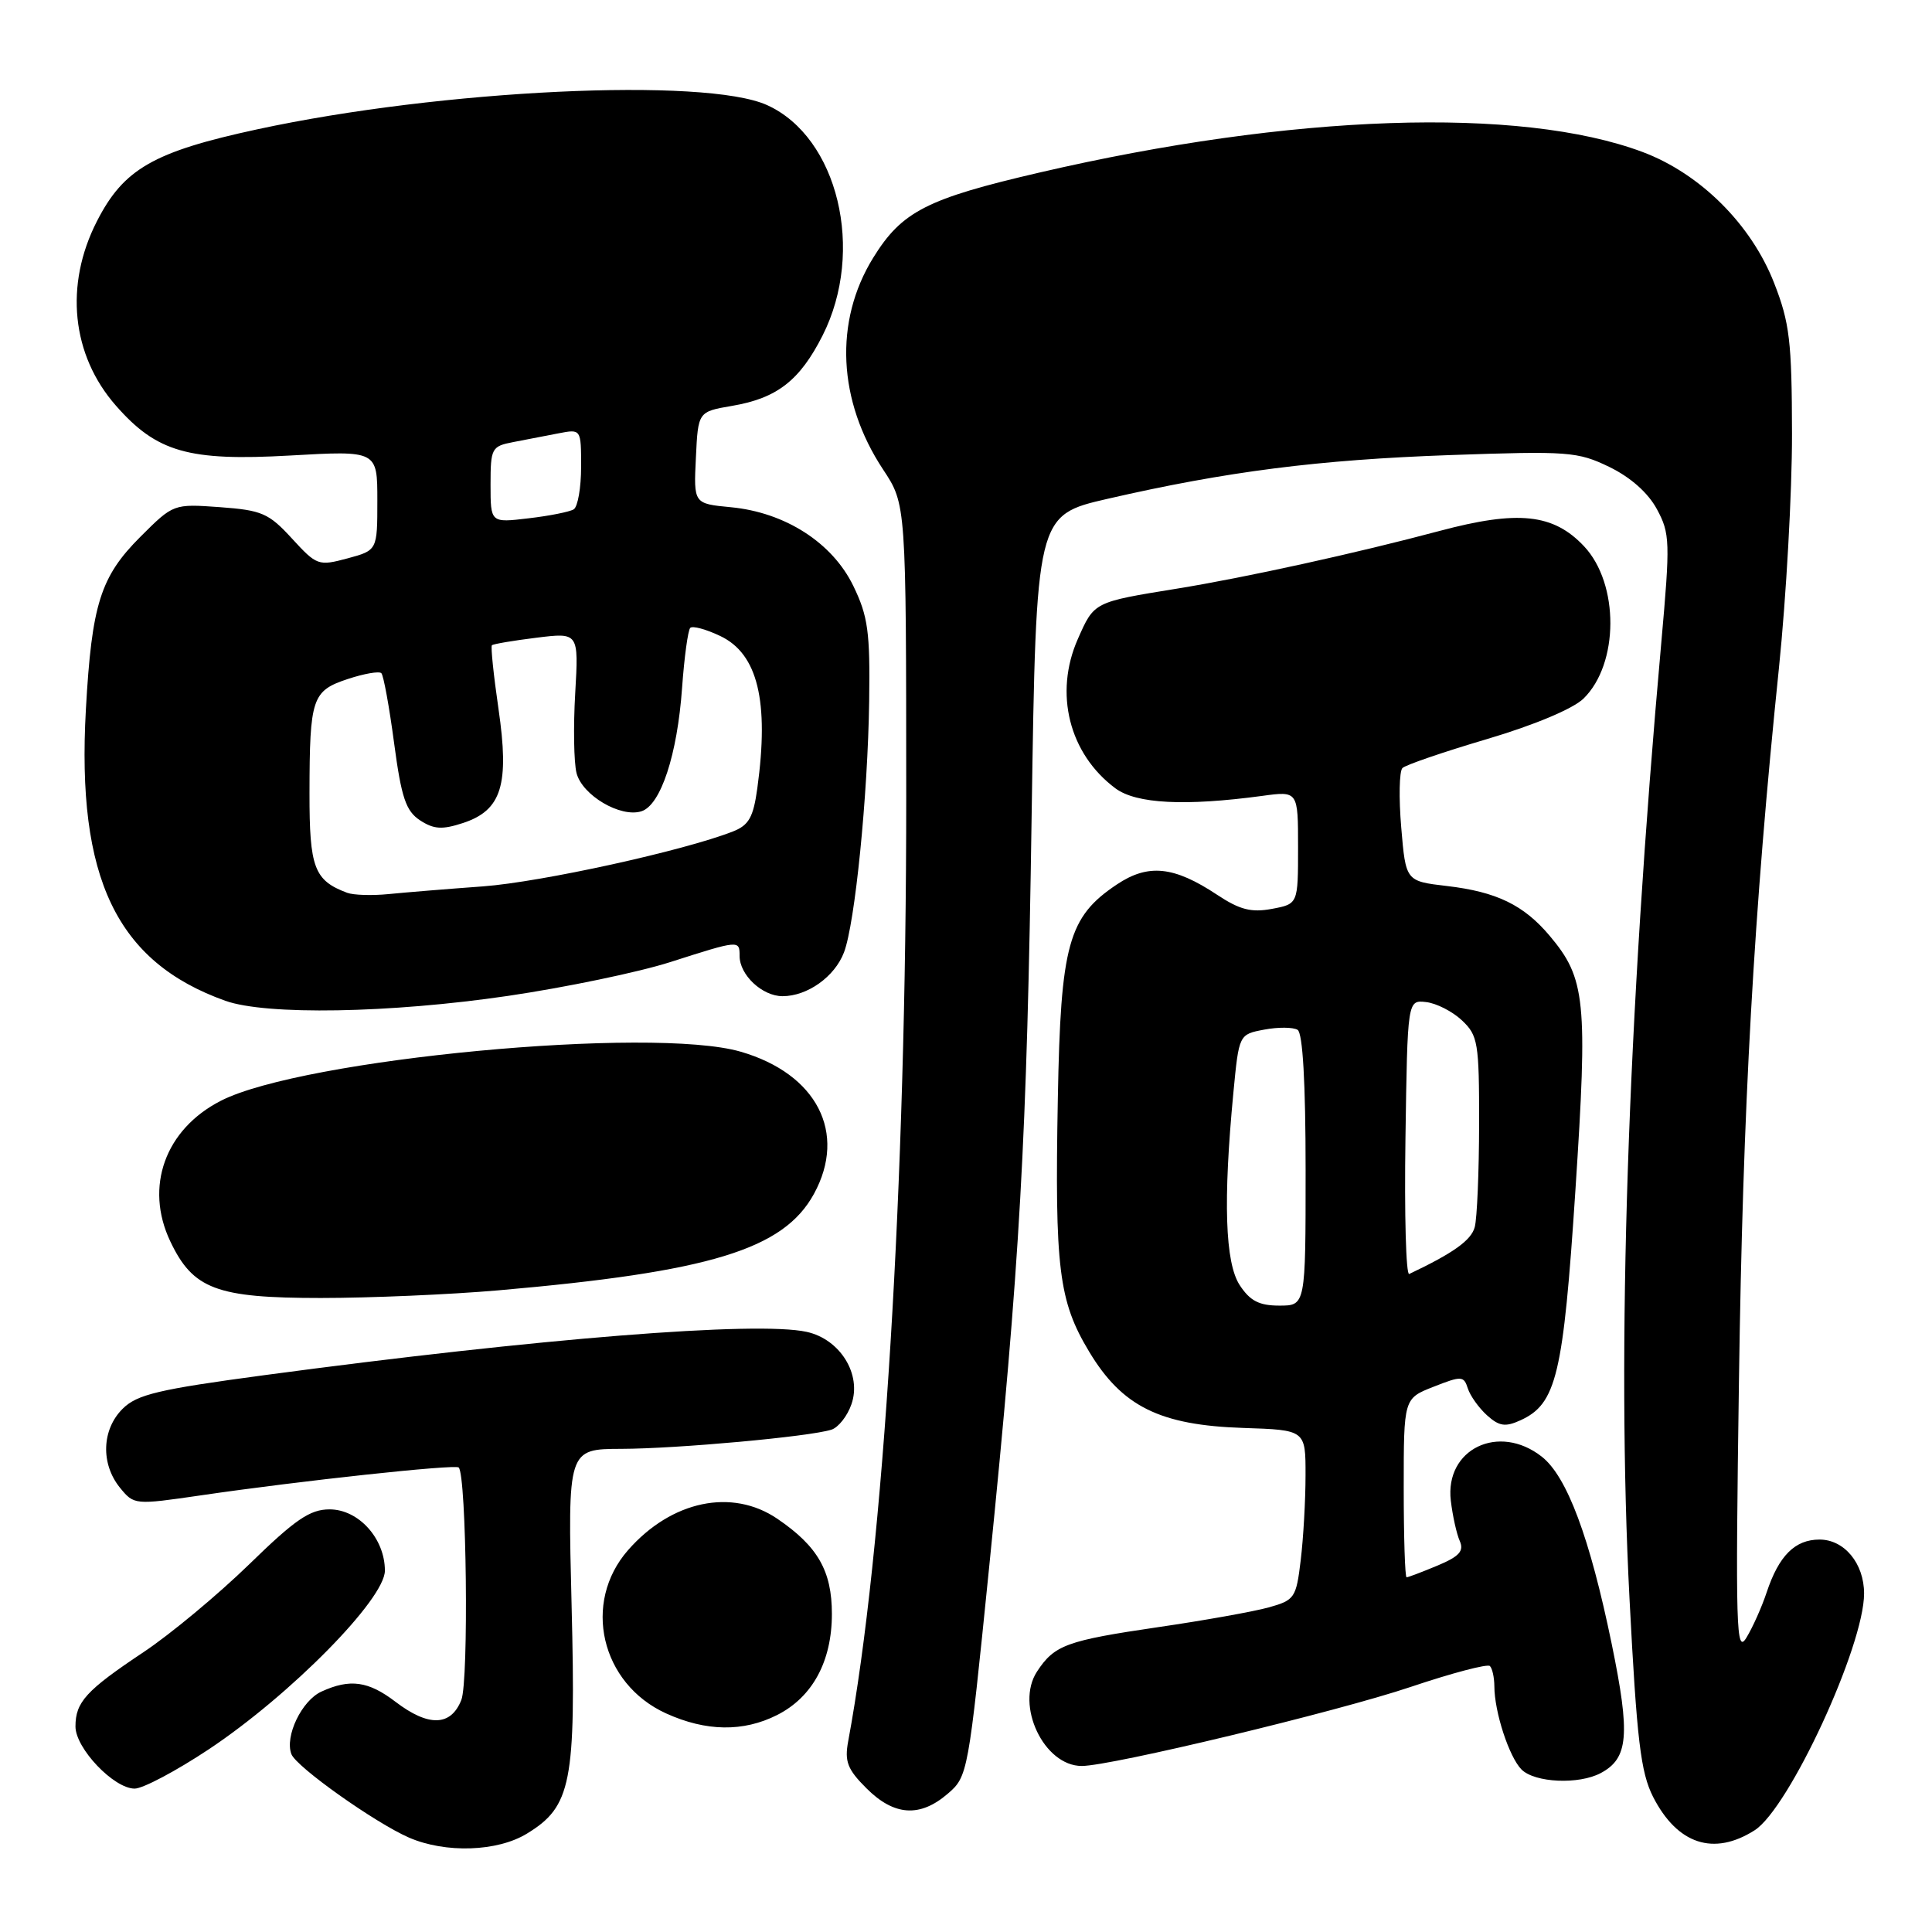<?xml version="1.0" encoding="UTF-8" standalone="no"?>
<!DOCTYPE svg PUBLIC "-//W3C//DTD SVG 1.1//EN" "http://www.w3.org/Graphics/SVG/1.1/DTD/svg11.dtd" >
<svg xmlns="http://www.w3.org/2000/svg" xmlns:xlink="http://www.w3.org/1999/xlink" version="1.1" viewBox="0 0 256 256">
 <g >
 <path fill="currentColor"
d=" M 69.81 242.97 C 75.71 239.38 76.33 236.23 75.74 212.75 C 75.22 192.00 75.22 192.00 82.36 191.98 C 89.75 191.96 107.24 190.37 110.17 189.44 C 111.08 189.15 112.28 187.64 112.82 186.07 C 114.21 182.11 111.32 177.45 106.89 176.48 C 100.31 175.03 71.51 177.33 35.00 182.22 C 20.99 184.10 18.16 184.77 16.25 186.67 C 13.48 189.42 13.33 193.95 15.88 197.11 C 17.76 199.42 17.83 199.42 26.63 198.14 C 39.80 196.21 60.33 194.00 60.78 194.45 C 61.82 195.49 62.13 222.72 61.13 225.25 C 59.75 228.75 56.79 228.84 52.41 225.50 C 48.81 222.75 46.38 222.41 42.60 224.14 C 39.98 225.33 37.71 230.07 38.61 232.43 C 39.26 234.13 49.70 241.53 54.19 243.49 C 59.03 245.59 65.90 245.36 69.81 242.97 Z  M 232.50 242.52 C 237.07 239.60 247.00 218.12 247.00 211.15 C 247.00 207.17 244.39 204.00 241.10 204.00 C 237.84 204.00 235.71 206.13 234.09 211.00 C 233.45 212.93 232.25 215.62 231.41 217.00 C 230.05 219.25 229.95 215.90 230.42 183.00 C 230.93 146.66 232.38 120.86 235.72 88.50 C 236.68 79.15 237.46 65.20 237.45 57.50 C 237.43 45.22 237.14 42.76 235.08 37.50 C 232.05 29.73 225.28 23.00 217.65 20.14 C 201.43 14.07 171.14 15.10 137.75 22.86 C 122.79 26.33 119.50 28.01 115.70 34.16 C 110.50 42.58 111.00 53.12 117.02 62.22 C 120.07 66.83 120.07 66.83 120.08 105.66 C 120.09 156.83 117.09 205.50 112.39 230.72 C 111.89 233.41 112.29 234.45 114.82 236.97 C 118.47 240.62 121.90 240.85 125.58 237.68 C 128.24 235.40 128.31 234.97 131.04 207.93 C 135.18 166.88 136.06 151.35 136.70 107.88 C 137.30 68.27 137.30 68.27 146.78 66.09 C 162.55 62.47 174.67 60.92 192.14 60.30 C 207.80 59.75 209.04 59.84 213.24 61.87 C 216.06 63.24 218.38 65.30 219.55 67.47 C 221.29 70.69 221.32 71.80 220.13 85.15 C 215.65 135.15 214.20 178.79 215.92 211.87 C 216.89 230.61 217.40 234.85 219.04 238.09 C 222.26 244.39 227.08 245.97 232.50 242.52 Z  M 27.67 231.79 C 38.49 224.59 51.00 211.89 51.00 208.12 C 51.00 203.86 47.52 200.00 43.67 200.00 C 41.07 200.00 39.12 201.33 33.00 207.30 C 28.87 211.31 22.58 216.55 19.00 218.93 C 11.41 223.99 10.00 225.53 10.00 228.77 C 10.00 231.66 15.08 237.00 17.84 237.00 C 18.94 237.00 23.36 234.65 27.67 231.79 Z  M 212.11 234.94 C 215.78 232.98 216.04 229.90 213.56 217.83 C 210.66 203.74 207.64 195.65 204.30 193.02 C 198.60 188.54 191.43 192.00 192.24 198.85 C 192.48 200.86 193.01 203.26 193.43 204.20 C 194.01 205.52 193.36 206.24 190.47 207.45 C 188.43 208.30 186.59 209.00 186.38 209.00 C 186.17 209.00 186.00 203.67 186.00 197.15 C 186.00 185.30 186.00 185.30 189.96 183.75 C 193.66 182.29 193.96 182.31 194.49 183.96 C 194.80 184.94 195.94 186.54 197.03 187.53 C 198.65 188.99 199.46 189.11 201.46 188.20 C 206.24 186.02 207.14 182.25 208.75 157.71 C 210.40 132.59 210.10 129.65 205.35 124.01 C 201.91 119.92 198.31 118.17 191.72 117.40 C 186.27 116.76 186.27 116.76 185.67 109.64 C 185.34 105.73 185.41 102.19 185.83 101.77 C 186.24 101.36 191.29 99.63 197.04 97.93 C 203.29 96.08 208.43 93.92 209.82 92.57 C 214.53 87.98 214.58 77.37 209.90 72.39 C 205.84 68.07 201.17 67.57 190.72 70.36 C 179.76 73.29 165.01 76.53 156.00 77.99 C 144.89 79.79 145.00 79.74 142.82 84.67 C 139.64 91.86 141.66 99.89 147.80 104.46 C 150.56 106.51 157.01 106.84 167.25 105.46 C 172.00 104.81 172.00 104.81 172.00 112.29 C 172.00 119.78 172.00 119.78 168.54 120.43 C 165.80 120.94 164.27 120.55 161.27 118.56 C 155.55 114.77 152.15 114.42 148.00 117.19 C 141.55 121.49 140.54 125.14 140.17 145.50 C 139.75 168.08 140.28 172.39 144.31 179.09 C 148.68 186.37 153.69 188.85 164.75 189.21 C 173.00 189.48 173.00 189.48 172.99 195.49 C 172.99 198.80 172.70 203.86 172.35 206.74 C 171.75 211.73 171.55 212.03 168.11 212.99 C 166.13 213.54 159.55 214.72 153.50 215.60 C 141.31 217.39 139.72 217.97 137.41 221.49 C 134.50 225.94 138.32 234.00 143.34 234.00 C 147.24 234.00 177.20 226.80 186.91 223.53 C 192.38 221.69 197.11 220.44 197.42 220.76 C 197.74 221.07 198.00 222.27 198.01 223.42 C 198.01 226.84 199.97 232.82 201.61 234.47 C 203.38 236.23 209.21 236.49 212.11 234.94 Z  M 102.97 227.25 C 107.66 224.88 110.23 220.14 110.23 213.85 C 110.23 208.16 108.36 204.89 103.01 201.25 C 97.00 197.16 88.98 198.84 83.23 205.39 C 77.11 212.36 79.61 223.11 88.27 227.04 C 93.56 229.44 98.49 229.51 102.97 227.25 Z  M 66.00 170.98 C 94.11 168.53 103.82 165.56 107.85 158.20 C 112.27 150.12 108.24 142.29 98.16 139.36 C 86.42 135.94 40.10 140.31 29.26 145.86 C 21.88 149.64 19.13 157.26 22.56 164.48 C 25.57 170.82 28.67 171.99 42.50 171.99 C 49.10 171.99 59.67 171.53 66.00 170.98 Z  M 67.32 131.96 C 74.92 130.84 84.60 128.83 88.82 127.48 C 97.98 124.55 98.00 124.55 98.00 126.67 C 98.00 129.19 101.00 132.00 103.69 132.00 C 106.98 132.00 110.60 129.43 111.83 126.20 C 113.29 122.40 114.99 105.45 115.17 92.90 C 115.30 83.75 115.02 81.66 113.07 77.64 C 110.30 71.92 104.05 67.90 96.85 67.21 C 91.91 66.74 91.91 66.74 92.21 60.64 C 92.50 54.55 92.50 54.55 97.00 53.78 C 102.96 52.77 105.98 50.42 109.00 44.45 C 114.66 33.24 111.04 18.19 101.65 13.93 C 93.45 10.21 58.43 11.87 34.07 17.14 C 20.33 20.11 16.38 22.38 12.84 29.32 C 8.52 37.77 9.48 47.06 15.36 53.75 C 20.77 59.92 24.98 61.12 38.42 60.36 C 50.00 59.70 50.00 59.70 50.00 66.31 C 50.00 72.92 50.00 72.92 46.04 73.99 C 42.20 75.02 41.97 74.94 38.68 71.35 C 35.61 68.00 34.70 67.61 29.13 67.20 C 22.98 66.76 22.98 66.76 18.60 71.13 C 13.31 76.42 12.16 80.06 11.38 94.00 C 10.13 116.36 15.44 127.46 29.86 132.61 C 35.27 134.54 51.66 134.26 67.32 131.96 Z  M 164.27 170.29 C 162.33 167.33 162.06 159.12 163.43 144.78 C 164.17 137.06 164.17 137.06 167.52 136.43 C 169.36 136.08 171.35 136.10 171.94 136.46 C 172.62 136.89 173.00 143.45 173.00 155.06 C 173.00 173.00 173.00 173.00 169.52 173.00 C 166.85 173.00 165.64 172.38 164.27 170.29 Z  M 186.23 150.84 C 186.50 132.50 186.50 132.50 188.96 132.78 C 190.32 132.93 192.46 134.02 193.71 135.20 C 195.84 137.20 196.00 138.15 195.99 148.92 C 195.98 155.29 195.72 161.45 195.41 162.60 C 194.94 164.35 192.59 166.03 186.73 168.81 C 186.30 169.02 186.08 160.93 186.23 150.84 Z  M 46.00 118.30 C 41.63 116.66 41.00 114.99 41.01 105.10 C 41.03 92.47 41.35 91.54 46.09 89.97 C 48.24 89.26 50.24 88.91 50.53 89.20 C 50.82 89.48 51.58 93.65 52.22 98.46 C 53.19 105.72 53.78 107.46 55.66 108.70 C 57.49 109.89 58.59 109.96 61.36 109.05 C 66.48 107.36 67.52 103.99 66.05 93.91 C 65.40 89.45 65.01 85.67 65.18 85.50 C 65.36 85.33 68.02 84.88 71.09 84.50 C 76.68 83.81 76.68 83.81 76.22 91.84 C 75.96 96.26 76.04 101.02 76.39 102.42 C 77.13 105.37 82.22 108.38 84.99 107.50 C 87.55 106.69 89.75 100.02 90.38 91.13 C 90.67 87.08 91.16 83.51 91.46 83.20 C 91.77 82.89 93.57 83.38 95.45 84.28 C 100.41 86.64 101.93 92.92 100.35 104.44 C 99.82 108.30 99.23 109.35 97.10 110.18 C 90.61 112.73 71.71 116.88 64.00 117.45 C 59.33 117.79 53.70 118.25 51.50 118.47 C 49.30 118.69 46.83 118.61 46.00 118.30 Z  M 65.00 64.22 C 65.00 59.39 65.14 59.13 68.00 58.58 C 69.65 58.26 72.35 57.74 74.00 57.42 C 77.00 56.84 77.00 56.84 77.00 61.86 C 77.00 64.62 76.56 67.15 76.02 67.49 C 75.49 67.82 72.79 68.36 70.02 68.68 C 65.00 69.28 65.00 69.28 65.00 64.22 Z "/>
</g>
</svg>